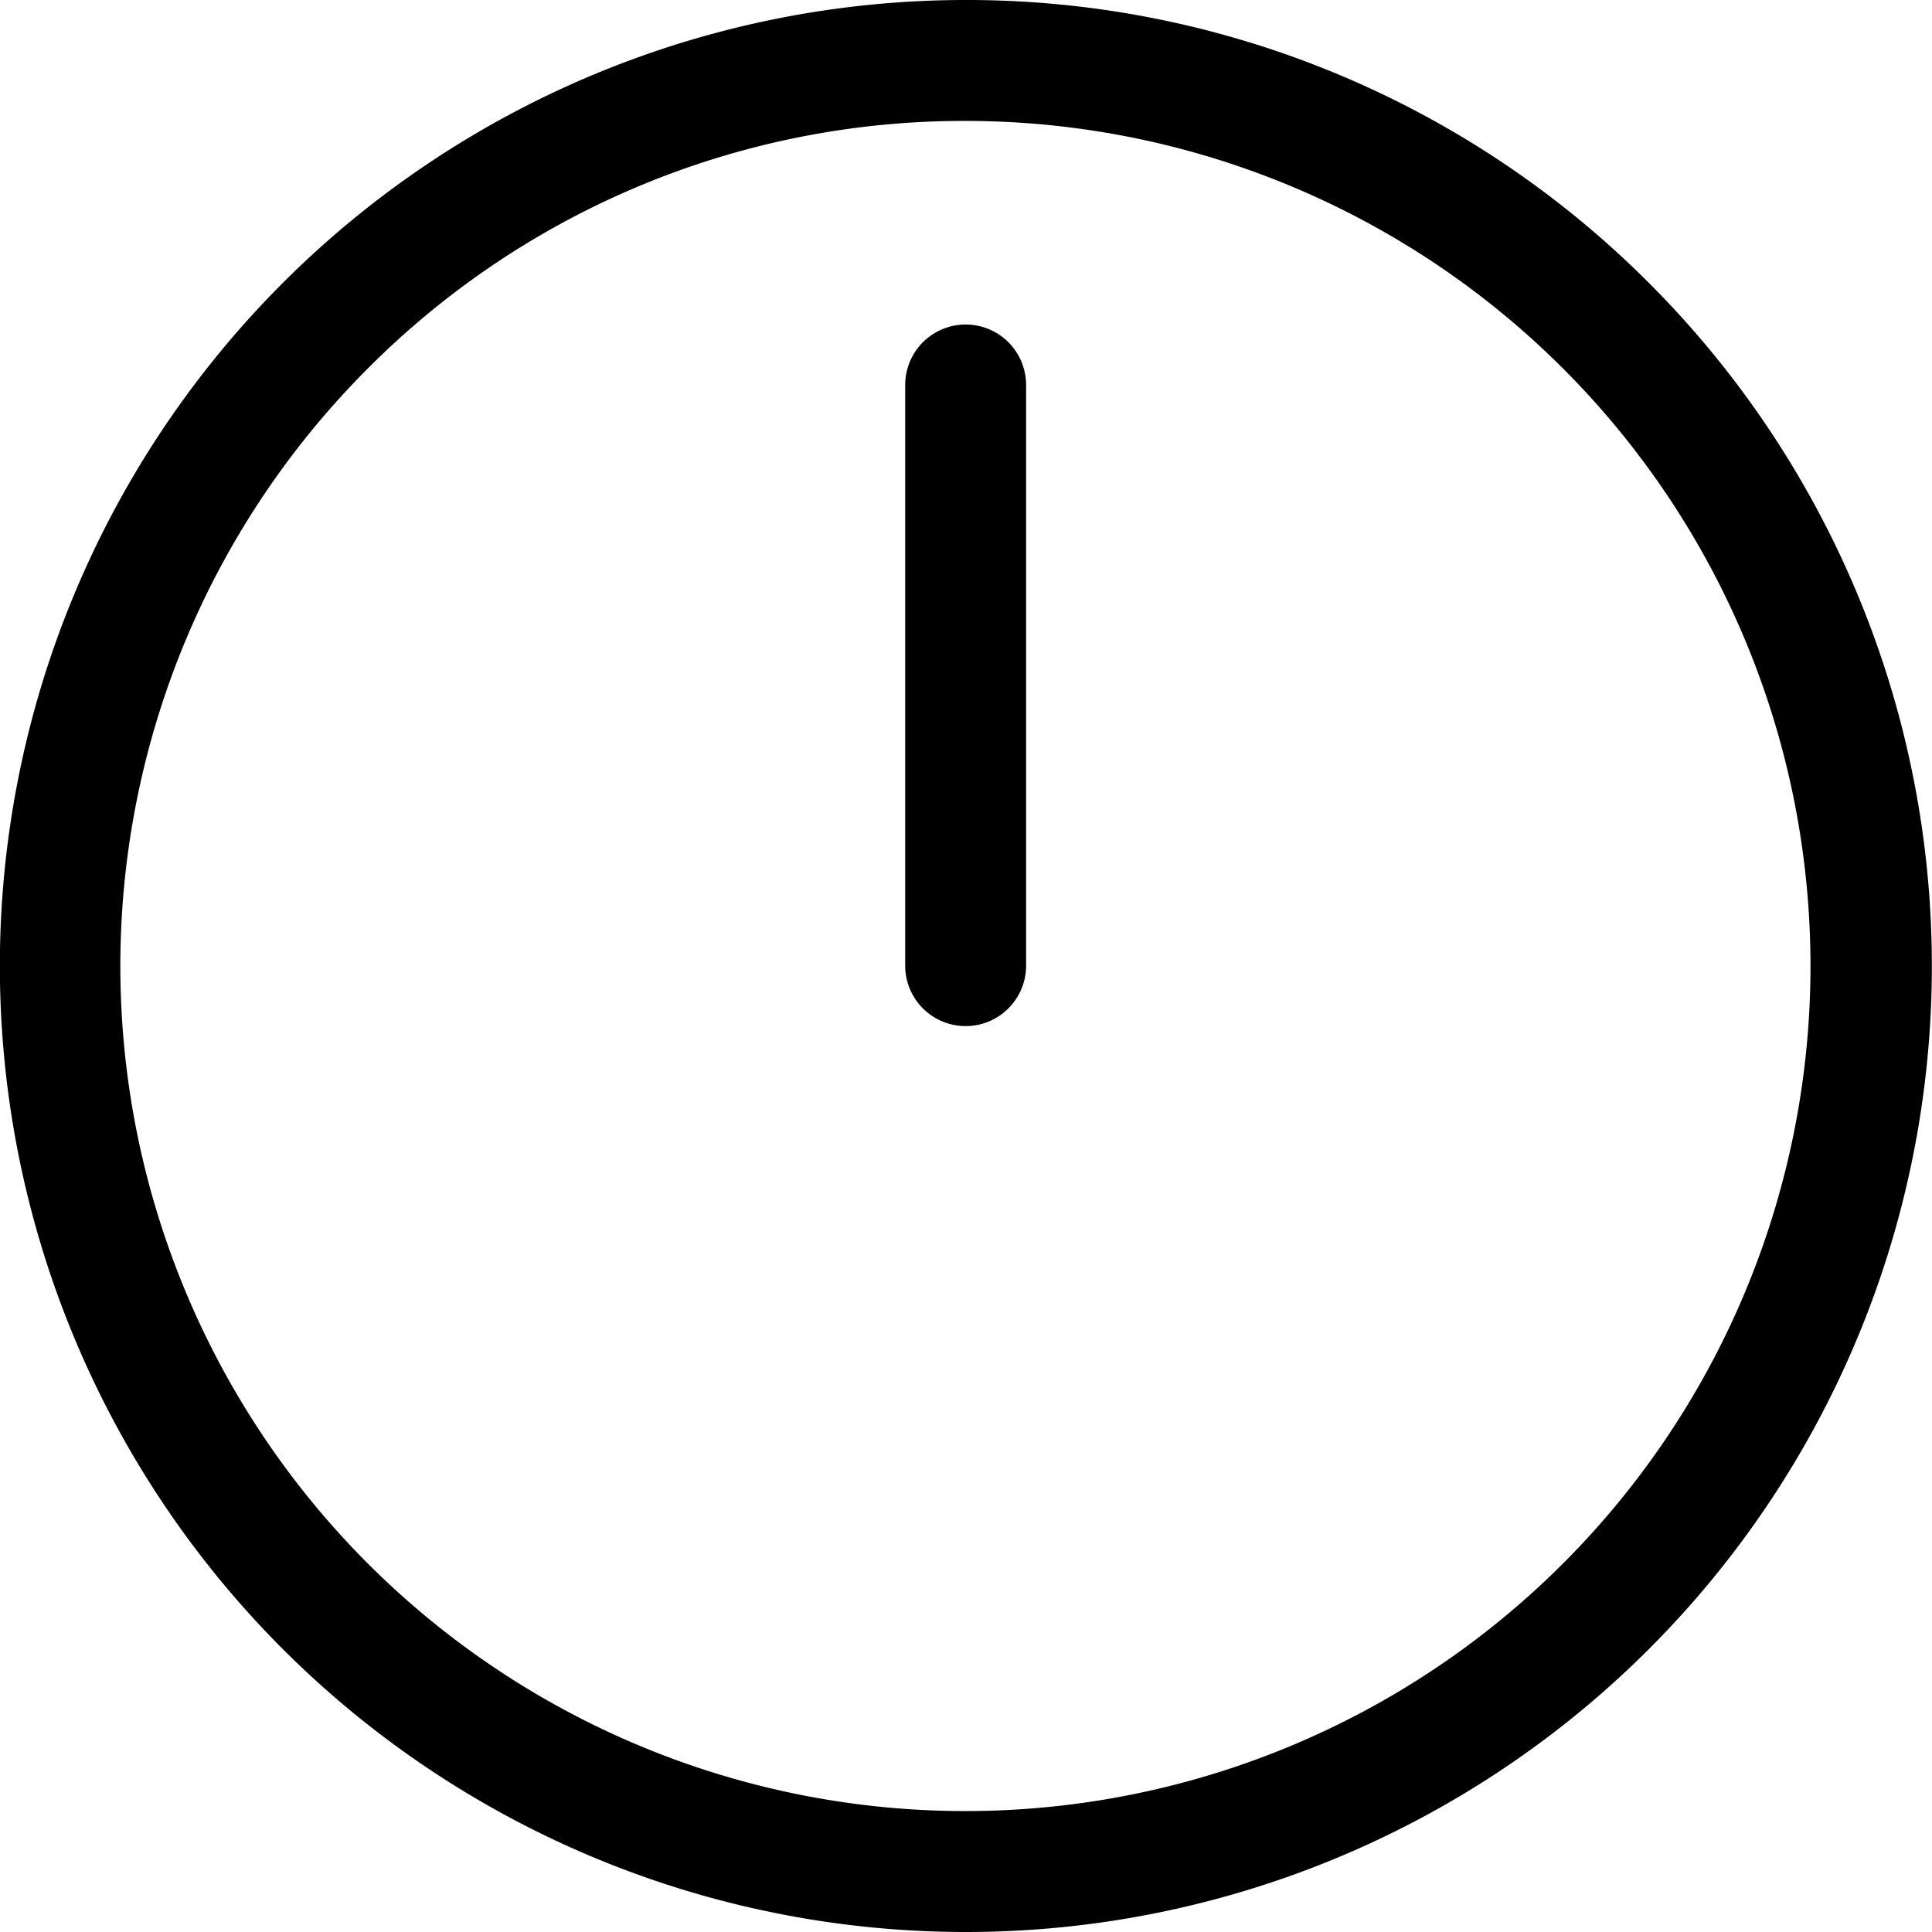 <svg xmlns="http://www.w3.org/2000/svg" viewBox="0 0 54 54"><defs><style>.cls-1{fill:none;stroke:#000;stroke-linecap:round;stroke-miterlimit:10;stroke-width:3.38px;}</style></defs><title>duration</title><g id="Laag_2" data-name="Laag 2"><g id="duration"><path d="M27,3.38a23.62,23.62,0,1,1-16.71,6.91A23.5,23.5,0,0,1,27,3.38M27,0A27,27,0,1,0,46.09,7.91,26.92,26.92,0,0,0,27,0Z"/><line class="cls-1" x1="26.99" y1="26.99" x2="26.99" y2="10.76"/></g></g></svg>